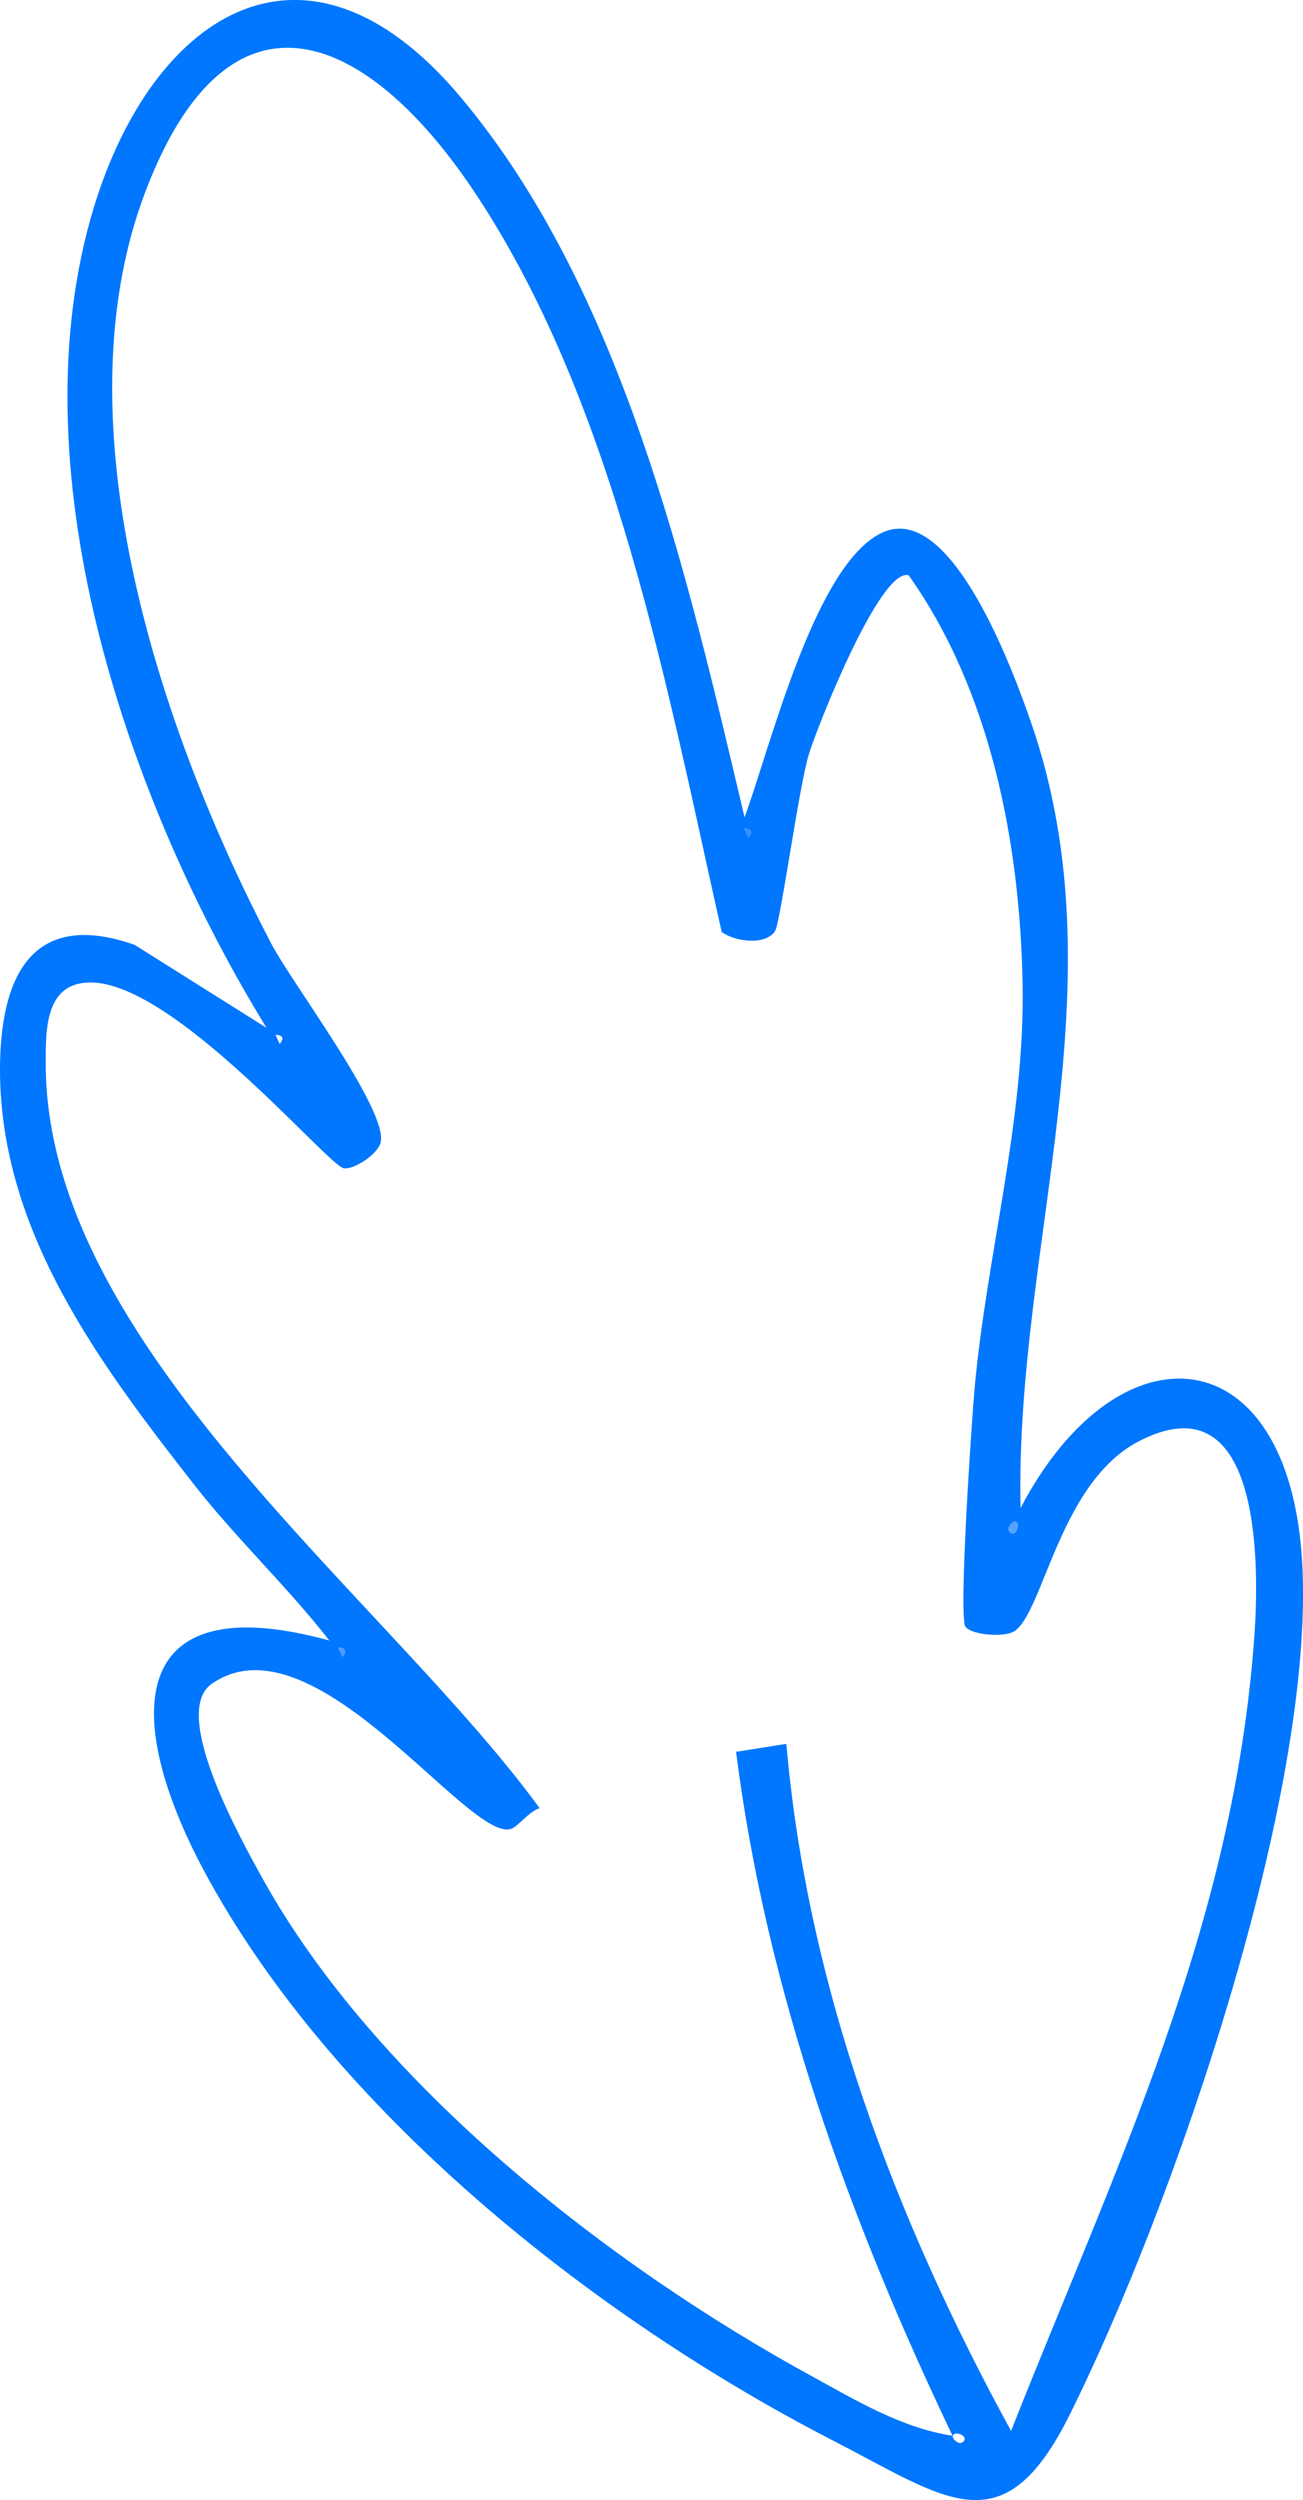 <?xml version="1.0" encoding="UTF-8"?>
<svg id="Layer_1" data-name="Layer 1" xmlns="http://www.w3.org/2000/svg" viewBox="0 0 76.95 147.6">
  <defs>
    <style>
      .cls-1 {
        fill: #0077fe;
      }

      .cls-2 {
        fill: #4c9ffe;
      }

      .cls-3 {
        fill: #54a2fe;
      }

      .cls-4 {
        fill: #3592fe;
      }
    </style>
  </defs>
  <path class="cls-1" d="M60.27,89.03c5.79-11.06,15.86-10.22,16.63,3.19.79,13.71-7.58,37.98-13.72,50.32-3.92,7.89-7.21,5.03-13.95,1.56-14.11-7.25-29.61-19.5-37.2-33.69-4.66-8.72-4.84-16.92,7.42-13.56-2.49-3.19-5.51-6.03-8-9.22C5.85,80.47.02,72.68,0,63.17c0-5.41,1.81-9.54,7.95-7.39l7.79,4.9C7.66,47.54,1.02,28.31,5.35,12.9,8.69,1.01,17.91-5.32,27.19,5.72c9.6,11.42,13.42,28.31,16.78,42.53,1.5-4.04,4.15-15.01,8.16-16.82,4.05-1.83,7.71,8.19,8.75,11.19,5.4,15.56-.95,30.83-.61,46.42l-.29.79c-.18-.06-.51.34-.41.52.31.57.78-.38.41-.52l.29-.79ZM56.26,143.81c-6.11-12.77-11.01-26.32-12.79-40.39l2.97-.47c1.23,14.25,6.42,28.06,13.27,40.56,6.17-15.61,13.17-29.85,14.37-46.96.33-4.66.26-15.14-6.83-11.46-4.64,2.41-5.6,9.95-7.31,11.19-.55.4-2.52.27-2.92-.24-.43-.55.38-12.35.53-14.01.72-7.98,2.99-15.88,2.84-23.96-.15-8.27-1.88-17.28-6.73-24.11-1.67-.46-5.36,8.85-5.89,10.56-.58,1.87-1.68,9.95-2,10.45-.56.86-2.36.63-3.15.05-3.22-14.33-6.27-31.03-14.45-43.46-6.31-9.59-14.59-13.49-19.62-.15-5.17,13.74,1.01,31.94,7.46,44.28,1.21,2.32,6.83,9.74,6.48,11.71-.13.74-1.62,1.67-2.19,1.57-.94-.16-9.97-10.96-14.95-10.97-2.65,0-2.66,2.68-2.65,4.82.03,16.64,20.11,31.51,29.17,43.93-.64.18-1.27,1.1-1.72,1.23-2.55.7-11.66-12.76-17.65-8.57-2.45,1.71,1.71,9.14,2.96,11.41,6.71,12.14,20.47,22.91,32.5,29.47,2.63,1.44,5.29,3.05,8.31,3.51-.06.18.34.51.52.41.57-.31-.38-.78-.52-.41ZM16.27,61.09l.25.54c.27-.34.18-.52-.25-.54ZM43.95,48.91l.25.54c.27-.34.18-.52-.25-.54ZM19.98,97.27l.25.54c.27-.34.18-.52-.25-.54Z"/>
  <path class="cls-2" d="M19.98,97.27c.43.02.52.2.25.54l-.25-.54Z"/>
  <path class="cls-4" d="M43.95,48.91c.43.02.52.2.25.54l-.25-.54Z"/>
  <path class="cls-3" d="M59.98,89.82c.37.14-.1,1.09-.41.52-.1-.18.24-.58.41-.52Z"/>
</svg>